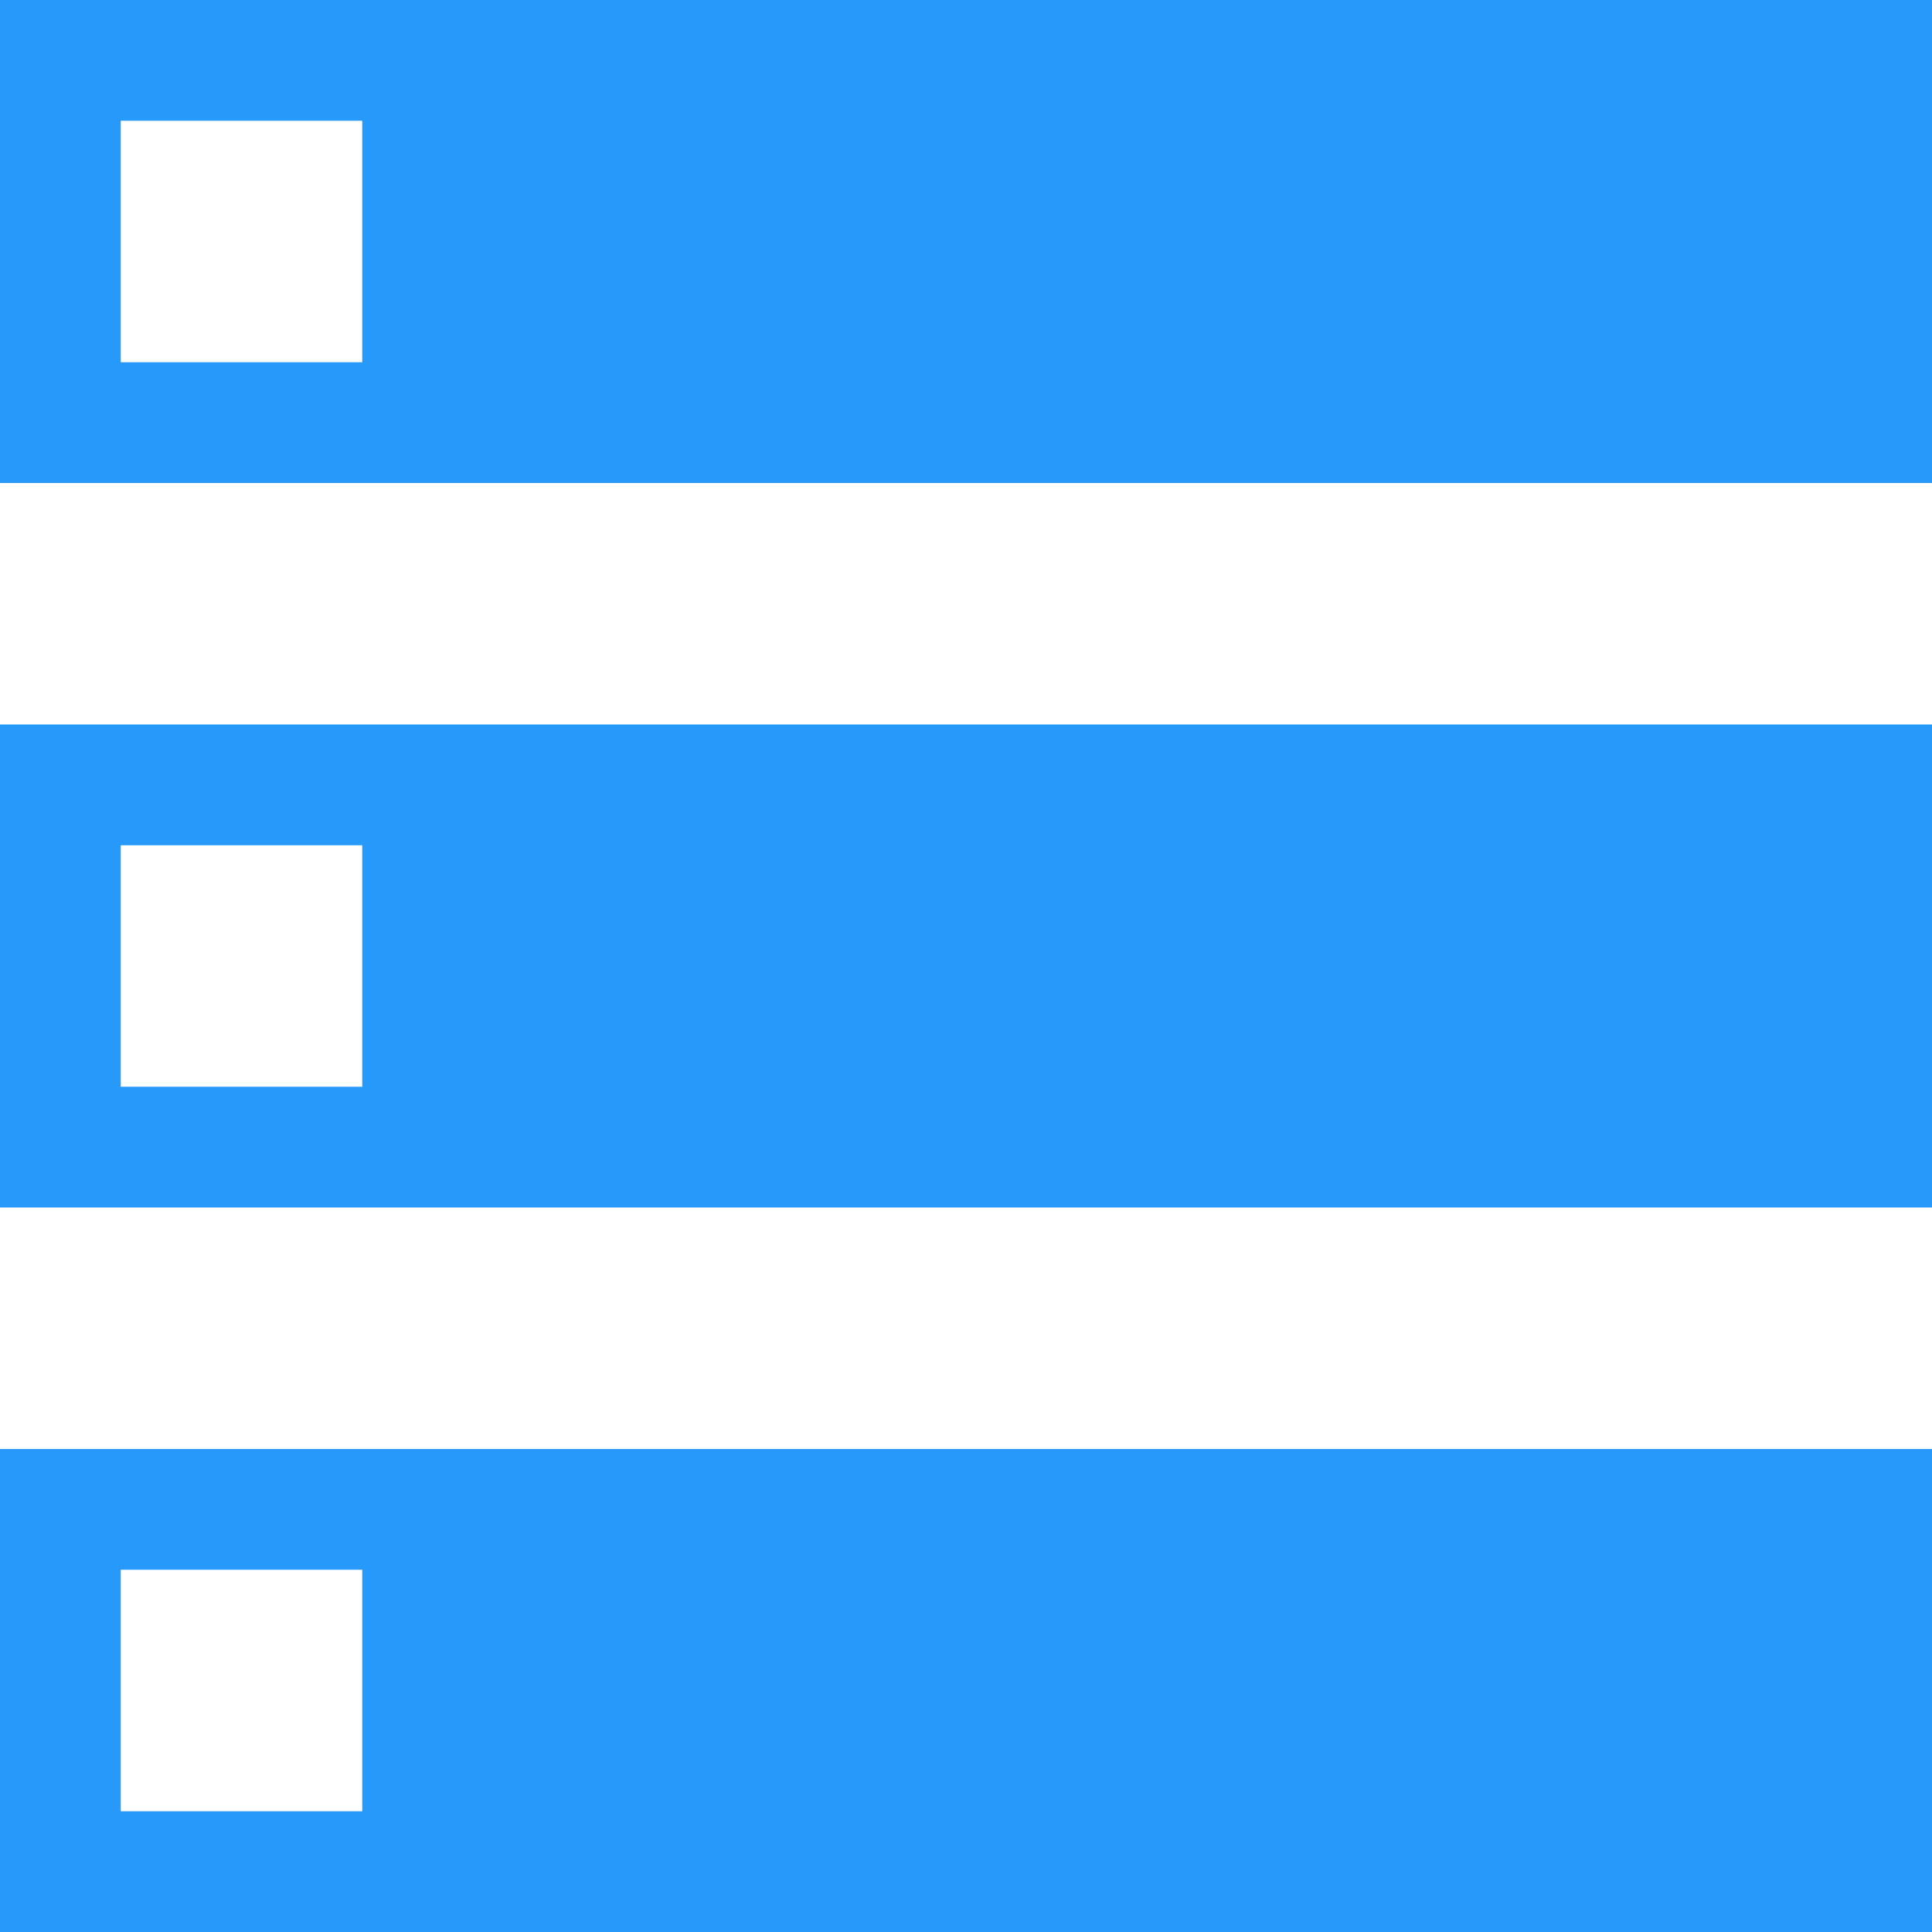 <svg xmlns="http://www.w3.org/2000/svg" xmlns:xlink="http://www.w3.org/1999/xlink" width="16" height="16" viewBox="0 0 16 16">
  <defs>
    <clipPath id="clip-path">
      <rect width="16" height="16" fill="none"/>
    </clipPath>
  </defs>
  <g id="Sections" clip-path="url(#clip-path)">
    <path id="Path_261" data-name="Path 261" d="M0,0V4H16V0ZM3,3H1V1H3ZM0,10H16V6H0ZM1,7H3V9H1ZM0,16H16V12H0Zm1-3H3v2H1Z" fill="#2699fb"/>
  </g>
</svg>
